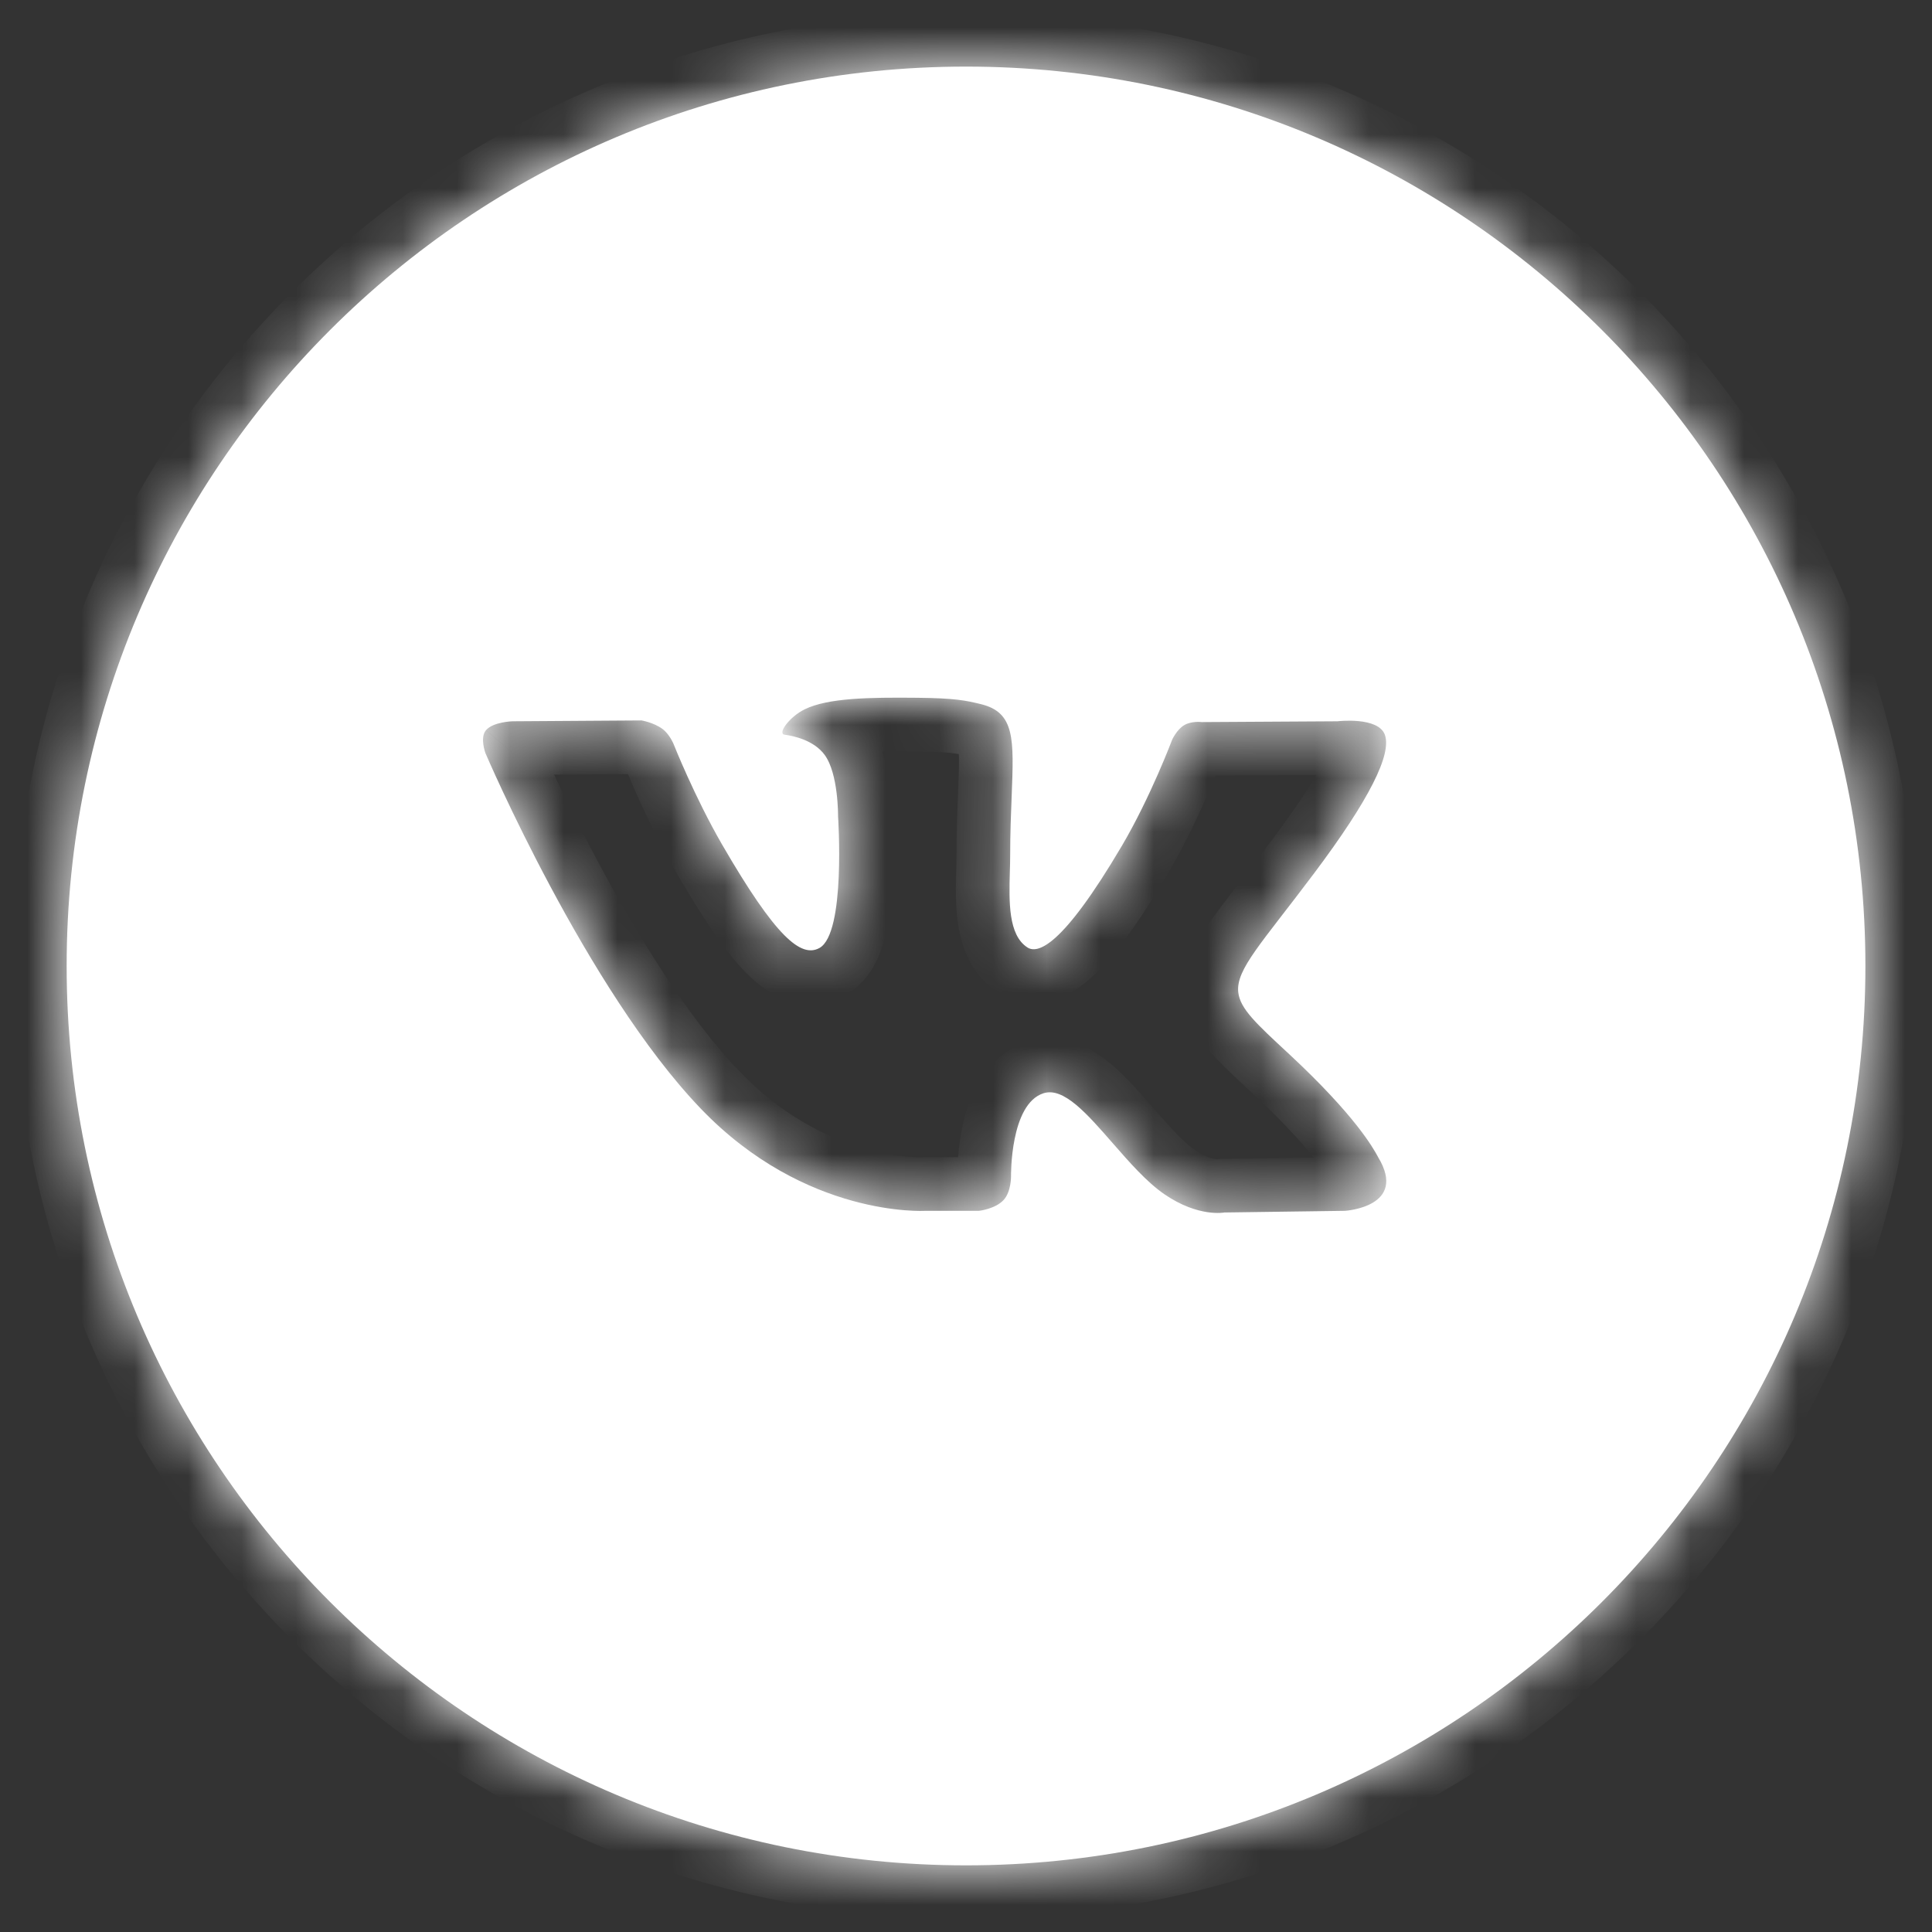 <svg width="36" height="36" viewBox="0 0 36 36" fill="none" xmlns="http://www.w3.org/2000/svg">
<rect x="0" y="0" width="36" height="36" fill="#333333" stroke="none"/>
<mask id="path-1-inside-1_274_1887" fill="white">
<path fill-rule="evenodd" clip-rule="evenodd" d="M18.001 34.758C27.256 34.758 34.759 27.255 34.759 18C34.759 8.744 27.256 1.241 18.001 1.241C8.745 1.241 1.242 8.744 1.242 18C1.242 27.255 8.745 34.758 18.001 34.758ZM18.241 22.562H17.235C17.235 22.562 15.015 22.696 13.06 20.66C10.928 18.44 9.046 14.035 9.046 14.035C9.046 14.035 8.937 13.746 9.055 13.607C9.188 13.45 9.549 13.44 9.549 13.44L11.954 13.424C11.954 13.424 12.18 13.462 12.342 13.581C12.476 13.679 12.551 13.863 12.551 13.863C12.551 13.863 12.94 14.846 13.454 15.735C14.459 17.471 14.927 17.851 15.268 17.665C15.765 17.394 15.616 15.211 15.616 15.211C15.616 15.211 15.625 14.418 15.366 14.066C15.165 13.792 14.786 13.712 14.619 13.69C14.484 13.672 14.706 13.358 14.994 13.217C15.427 13.005 16.191 12.993 17.094 13.002C17.797 13.009 18 13.053 18.275 13.12C18.913 13.274 18.893 13.768 18.851 14.833C18.838 15.151 18.823 15.521 18.823 15.947C18.823 16.044 18.82 16.146 18.817 16.251C18.802 16.797 18.785 17.422 19.144 17.654C19.328 17.773 19.779 17.671 20.906 15.758C21.44 14.851 21.841 13.784 21.841 13.784C21.841 13.784 21.928 13.594 22.064 13.513C22.203 13.43 22.391 13.455 22.391 13.455L24.922 13.44C24.922 13.44 25.682 13.349 25.805 13.692C25.935 14.053 25.521 14.894 24.487 16.272C23.505 17.581 23.028 18.062 23.073 18.488C23.106 18.798 23.416 19.08 24.01 19.631C25.256 20.788 25.588 21.395 25.667 21.539C25.673 21.551 25.678 21.559 25.681 21.565C26.239 22.489 25.063 22.562 25.063 22.562L22.816 22.593C22.816 22.593 22.332 22.689 21.697 22.253C21.364 22.024 21.04 21.652 20.73 21.297C20.256 20.754 19.819 20.252 19.445 20.371C18.819 20.57 18.839 21.919 18.839 21.919C18.839 21.919 18.843 22.208 18.7 22.361C18.545 22.529 18.241 22.562 18.241 22.562Z"/>
</mask>
<path fill-rule="evenodd" clip-rule="evenodd" d="M18.001 34.758C27.256 34.758 34.759 27.255 34.759 18C34.759 8.744 27.256 1.241 18.001 1.241C8.745 1.241 1.242 8.744 1.242 18C1.242 27.255 8.745 34.758 18.001 34.758ZM18.241 22.562H17.235C17.235 22.562 15.015 22.696 13.06 20.66C10.928 18.44 9.046 14.035 9.046 14.035C9.046 14.035 8.937 13.746 9.055 13.607C9.188 13.45 9.549 13.44 9.549 13.44L11.954 13.424C11.954 13.424 12.18 13.462 12.342 13.581C12.476 13.679 12.551 13.863 12.551 13.863C12.551 13.863 12.94 14.846 13.454 15.735C14.459 17.471 14.927 17.851 15.268 17.665C15.765 17.394 15.616 15.211 15.616 15.211C15.616 15.211 15.625 14.418 15.366 14.066C15.165 13.792 14.786 13.712 14.619 13.69C14.484 13.672 14.706 13.358 14.994 13.217C15.427 13.005 16.191 12.993 17.094 13.002C17.797 13.009 18 13.053 18.275 13.12C18.913 13.274 18.893 13.768 18.851 14.833C18.838 15.151 18.823 15.521 18.823 15.947C18.823 16.044 18.82 16.146 18.817 16.251C18.802 16.797 18.785 17.422 19.144 17.654C19.328 17.773 19.779 17.671 20.906 15.758C21.44 14.851 21.841 13.784 21.841 13.784C21.841 13.784 21.928 13.594 22.064 13.513C22.203 13.43 22.391 13.455 22.391 13.455L24.922 13.44C24.922 13.44 25.682 13.349 25.805 13.692C25.935 14.053 25.521 14.894 24.487 16.272C23.505 17.581 23.028 18.062 23.073 18.488C23.106 18.798 23.416 19.08 24.01 19.631C25.256 20.788 25.588 21.395 25.667 21.539C25.673 21.551 25.678 21.559 25.681 21.565C26.239 22.489 25.063 22.562 25.063 22.562L22.816 22.593C22.816 22.593 22.332 22.689 21.697 22.253C21.364 22.024 21.04 21.652 20.73 21.297C20.256 20.754 19.819 20.252 19.445 20.371C18.819 20.57 18.839 21.919 18.839 21.919C18.839 21.919 18.843 22.208 18.7 22.361C18.545 22.529 18.241 22.562 18.241 22.562Z" fill="white"/>
<path d="M17.235 22.562V21.562H17.205L17.175 21.564L17.235 22.562ZM18.241 22.562V23.562H18.296L18.351 23.556L18.241 22.562ZM13.06 20.66L12.339 21.353L12.339 21.353L13.06 20.66ZM9.046 14.035L8.11 14.387L8.117 14.408L8.126 14.428L9.046 14.035ZM9.055 13.607L8.291 12.961L8.291 12.962L9.055 13.607ZM9.549 13.44L9.542 12.44L9.531 12.44L9.521 12.44L9.549 13.44ZM11.954 13.424L12.118 12.438L12.033 12.423L11.947 12.424L11.954 13.424ZM12.342 13.581L12.935 12.775L12.934 12.775L12.342 13.581ZM12.551 13.863L13.481 13.495L13.477 13.485L12.551 13.863ZM13.454 15.735L14.32 15.234L14.32 15.234L13.454 15.735ZM15.268 17.665L15.747 18.543L15.747 18.543L15.268 17.665ZM15.616 15.211L14.616 15.199L14.616 15.239L14.619 15.279L15.616 15.211ZM15.366 14.066L14.56 14.658L14.56 14.658L15.366 14.066ZM14.619 13.69L14.487 14.681L14.487 14.681L14.619 13.69ZM14.994 13.217L15.434 14.115L15.434 14.115L14.994 13.217ZM17.094 13.002L17.104 12.002H17.104L17.094 13.002ZM18.275 13.12L18.51 12.148L18.51 12.148L18.275 13.12ZM18.851 14.833L17.851 14.793L18.851 14.833ZM18.817 16.251L17.817 16.224V16.224L18.817 16.251ZM19.144 17.654L18.602 18.494L18.602 18.494L19.144 17.654ZM20.906 15.758L21.768 16.265L21.768 16.265L20.906 15.758ZM21.841 13.784L20.932 13.367L20.917 13.399L20.905 13.433L21.841 13.784ZM22.064 13.513L22.578 14.371L22.578 14.371L22.064 13.513ZM22.391 13.455L22.256 14.446L22.326 14.456L22.397 14.455L22.391 13.455ZM24.922 13.44L24.928 14.44L24.984 14.439L25.04 14.433L24.922 13.44ZM25.805 13.692L24.864 14.03L24.864 14.03L25.805 13.692ZM24.487 16.272L23.687 15.672L23.687 15.672L24.487 16.272ZM23.073 18.488L24.067 18.383V18.383L23.073 18.488ZM24.01 19.631L24.691 18.898L24.69 18.898L24.01 19.631ZM25.667 21.539L26.544 21.059L26.544 21.059L25.667 21.539ZM25.681 21.565L26.538 21.049L26.537 21.048L25.681 21.565ZM25.063 22.562L25.077 23.562L25.101 23.562L25.125 23.56L25.063 22.562ZM22.816 22.593L22.802 21.594L22.711 21.595L22.621 21.613L22.816 22.593ZM21.697 22.253L22.263 21.428L22.263 21.428L21.697 22.253ZM20.73 21.297L21.483 20.64L20.73 21.297ZM19.445 20.371L19.143 19.418L19.143 19.418L19.445 20.371ZM18.839 21.919L17.839 21.934L17.839 21.935L18.839 21.919ZM18.7 22.361L19.433 23.042L19.433 23.042L18.7 22.361ZM33.759 18C33.759 26.703 26.704 33.758 18.001 33.758V35.758C27.809 35.758 35.759 27.808 35.759 18H33.759ZM18.001 2.241C26.704 2.241 33.759 9.297 33.759 18H35.759C35.759 8.192 27.809 0.241 18.001 0.241V2.241ZM2.242 18C2.242 9.297 9.298 2.241 18.001 2.241V0.241C8.193 0.241 0.242 8.192 0.242 18H2.242ZM18.001 33.758C9.298 33.758 2.242 26.703 2.242 18H0.242C0.242 27.808 8.193 35.758 18.001 35.758V33.758ZM17.235 23.562H18.241V21.562H17.235V23.562ZM12.339 21.353C13.461 22.521 14.673 23.078 15.614 23.338C16.083 23.468 16.485 23.524 16.777 23.548C16.924 23.56 17.043 23.563 17.131 23.564C17.175 23.564 17.211 23.563 17.238 23.563C17.252 23.562 17.264 23.562 17.273 23.561C17.278 23.561 17.282 23.561 17.286 23.561C17.288 23.561 17.29 23.561 17.291 23.561C17.292 23.56 17.293 23.56 17.293 23.56C17.294 23.56 17.294 23.56 17.294 23.56C17.295 23.56 17.295 23.56 17.235 22.562C17.175 21.564 17.176 21.564 17.176 21.564C17.176 21.564 17.177 21.564 17.177 21.564C17.177 21.564 17.178 21.564 17.178 21.564C17.18 21.564 17.18 21.564 17.181 21.564C17.183 21.563 17.184 21.563 17.184 21.563C17.185 21.563 17.184 21.563 17.181 21.564C17.175 21.564 17.162 21.564 17.141 21.564C17.1 21.564 17.031 21.562 16.938 21.554C16.753 21.539 16.478 21.502 16.148 21.411C15.491 21.229 14.614 20.834 13.782 19.967L12.339 21.353ZM9.046 14.035C8.126 14.428 8.126 14.428 8.126 14.428C8.126 14.428 8.126 14.429 8.126 14.429C8.126 14.429 8.127 14.429 8.127 14.43C8.127 14.431 8.128 14.432 8.128 14.433C8.129 14.436 8.131 14.44 8.133 14.444C8.137 14.454 8.143 14.467 8.151 14.485C8.166 14.52 8.188 14.571 8.217 14.636C8.275 14.766 8.36 14.953 8.468 15.183C8.683 15.642 8.993 16.278 9.372 16.987C10.117 18.381 11.173 20.139 12.339 21.353L13.782 19.967C12.815 18.961 11.864 17.407 11.135 16.044C10.777 15.373 10.483 14.769 10.278 14.334C10.177 14.116 10.097 13.941 10.044 13.822C10.017 13.762 9.997 13.716 9.984 13.685C9.977 13.67 9.972 13.659 9.969 13.652C9.968 13.648 9.966 13.645 9.966 13.644C9.965 13.643 9.965 13.642 9.965 13.642C9.965 13.642 9.965 13.642 9.965 13.642C9.965 13.642 9.965 13.642 9.965 13.642C9.965 13.642 9.965 13.642 9.046 14.035ZM8.291 12.962C7.935 13.383 7.998 13.883 8.015 14.01C8.03 14.114 8.052 14.202 8.069 14.262C8.078 14.293 8.086 14.32 8.093 14.34C8.097 14.351 8.1 14.36 8.103 14.368C8.104 14.372 8.105 14.375 8.106 14.379C8.107 14.38 8.108 14.382 8.108 14.383C8.108 14.384 8.109 14.385 8.109 14.385C8.109 14.386 8.109 14.386 8.109 14.386C8.109 14.386 8.109 14.387 8.109 14.387C8.11 14.387 8.11 14.387 9.046 14.035C9.982 13.683 9.982 13.683 9.982 13.684C9.982 13.684 9.982 13.684 9.982 13.684C9.982 13.684 9.982 13.685 9.982 13.685C9.982 13.686 9.983 13.686 9.983 13.687C9.983 13.688 9.984 13.689 9.984 13.69C9.985 13.692 9.986 13.694 9.986 13.696C9.988 13.699 9.988 13.702 9.989 13.705C9.991 13.709 9.992 13.712 9.992 13.714C9.993 13.715 9.995 13.722 9.997 13.736C9.998 13.746 10.005 13.795 9.994 13.869C9.984 13.942 9.95 14.097 9.819 14.252L8.291 12.962ZM9.549 13.44C9.521 12.44 9.52 12.44 9.52 12.44C9.52 12.44 9.52 12.44 9.52 12.44C9.52 12.44 9.519 12.44 9.519 12.44C9.518 12.44 9.518 12.44 9.517 12.44C9.516 12.44 9.514 12.44 9.513 12.44C9.51 12.44 9.506 12.441 9.503 12.441C9.495 12.441 9.486 12.441 9.475 12.442C9.455 12.443 9.428 12.445 9.396 12.448C9.334 12.454 9.247 12.465 9.149 12.485C9.023 12.511 8.594 12.603 8.291 12.961L9.819 14.252C9.717 14.372 9.615 14.419 9.59 14.43C9.558 14.444 9.543 14.446 9.555 14.444C9.563 14.442 9.574 14.44 9.584 14.439C9.589 14.439 9.591 14.439 9.59 14.439C9.59 14.439 9.589 14.439 9.586 14.439C9.585 14.439 9.584 14.439 9.582 14.439C9.581 14.439 9.581 14.439 9.58 14.439C9.579 14.439 9.579 14.439 9.578 14.439C9.578 14.439 9.578 14.439 9.577 14.439C9.577 14.439 9.577 14.439 9.577 14.439C9.577 14.439 9.577 14.439 9.549 13.44ZM11.947 12.424L9.542 12.44L9.555 14.44L11.96 14.424L11.947 12.424ZM12.934 12.775C12.728 12.624 12.515 12.544 12.389 12.504C12.319 12.482 12.258 12.467 12.213 12.457C12.19 12.451 12.17 12.447 12.154 12.444C12.146 12.443 12.139 12.441 12.133 12.44C12.13 12.44 12.127 12.439 12.125 12.439C12.124 12.438 12.122 12.438 12.121 12.438C12.121 12.438 12.12 12.438 12.12 12.438C12.119 12.438 12.119 12.438 12.119 12.438C12.119 12.438 12.118 12.438 12.118 12.438C12.118 12.438 12.118 12.438 11.954 13.424C11.789 14.41 11.789 14.41 11.789 14.41C11.789 14.41 11.789 14.41 11.789 14.41C11.788 14.41 11.788 14.41 11.788 14.41C11.787 14.41 11.787 14.41 11.786 14.41C11.785 14.41 11.785 14.409 11.784 14.409C11.782 14.409 11.78 14.409 11.779 14.409C11.777 14.408 11.774 14.408 11.773 14.408C11.77 14.407 11.769 14.407 11.77 14.407C11.772 14.407 11.778 14.409 11.786 14.411C11.813 14.42 11.794 14.419 11.75 14.387L12.934 12.775ZM12.551 13.863C13.477 13.485 13.477 13.485 13.477 13.485C13.477 13.485 13.477 13.485 13.477 13.485C13.477 13.484 13.476 13.484 13.476 13.484C13.476 13.483 13.476 13.483 13.476 13.482C13.475 13.481 13.475 13.48 13.474 13.478C13.473 13.476 13.472 13.473 13.471 13.47C13.468 13.464 13.465 13.457 13.462 13.45C13.455 13.435 13.447 13.417 13.437 13.396C13.417 13.355 13.388 13.3 13.351 13.239C13.286 13.132 13.153 12.936 12.935 12.775L11.75 14.386C11.702 14.351 11.674 14.32 11.662 14.306C11.65 14.291 11.644 14.281 11.643 14.279C11.641 14.276 11.639 14.273 11.638 14.269C11.637 14.267 11.635 14.264 11.633 14.259C11.632 14.257 11.631 14.255 11.63 14.251C11.629 14.25 11.628 14.248 11.627 14.246C11.627 14.245 11.627 14.244 11.626 14.243C11.626 14.243 11.626 14.242 11.626 14.242C11.625 14.242 11.625 14.241 11.625 14.241C11.625 14.241 11.625 14.241 11.625 14.241C11.625 14.24 11.625 14.24 12.551 13.863ZM14.32 15.234C14.085 14.829 13.875 14.394 13.721 14.053C13.644 13.884 13.583 13.742 13.542 13.643C13.521 13.594 13.505 13.556 13.495 13.53C13.49 13.518 13.486 13.508 13.484 13.502C13.482 13.499 13.482 13.497 13.481 13.496C13.481 13.495 13.481 13.495 13.481 13.495C13.481 13.495 13.481 13.495 13.481 13.495C13.481 13.495 13.481 13.495 13.481 13.495C13.481 13.495 13.481 13.495 13.481 13.495C13.481 13.495 13.481 13.495 12.551 13.863C11.621 14.231 11.621 14.231 11.621 14.231C11.621 14.231 11.621 14.231 11.621 14.231C11.621 14.231 11.621 14.231 11.621 14.231C11.621 14.232 11.622 14.232 11.622 14.232C11.622 14.233 11.623 14.234 11.623 14.236C11.624 14.238 11.625 14.242 11.627 14.246C11.631 14.255 11.636 14.268 11.642 14.283C11.655 14.315 11.674 14.361 11.698 14.417C11.745 14.53 11.813 14.69 11.899 14.878C12.068 15.251 12.309 15.752 12.589 16.236L14.32 15.234ZM14.79 16.787C14.951 16.699 15.148 16.686 15.304 16.739C15.408 16.775 15.415 16.813 15.322 16.718C15.134 16.528 14.819 16.097 14.32 15.234L12.589 16.236C13.094 17.109 13.516 17.736 13.899 18.124C14.09 18.317 14.342 18.524 14.66 18.633C15.031 18.759 15.415 18.724 15.747 18.543L14.79 16.787ZM15.616 15.211C14.619 15.279 14.619 15.279 14.619 15.279C14.619 15.279 14.618 15.279 14.618 15.279C14.618 15.278 14.618 15.278 14.618 15.278C14.618 15.278 14.618 15.278 14.619 15.279C14.619 15.279 14.619 15.28 14.619 15.281C14.619 15.284 14.619 15.289 14.62 15.296C14.62 15.309 14.622 15.33 14.623 15.357C14.626 15.411 14.629 15.49 14.632 15.586C14.638 15.78 14.641 16.036 14.63 16.293C14.618 16.56 14.594 16.788 14.558 16.943C14.54 17.021 14.527 17.043 14.534 17.029C14.536 17.027 14.601 16.89 14.789 16.787L15.747 18.543C16.06 18.372 16.229 18.108 16.317 17.935C16.411 17.75 16.469 17.556 16.507 17.392C16.583 17.061 16.614 16.692 16.628 16.379C16.642 16.057 16.638 15.75 16.631 15.527C16.628 15.414 16.624 15.32 16.62 15.254C16.619 15.22 16.617 15.194 16.616 15.175C16.615 15.166 16.615 15.158 16.615 15.153C16.614 15.15 16.614 15.148 16.614 15.146C16.614 15.145 16.614 15.145 16.614 15.144C16.614 15.144 16.614 15.143 16.614 15.143C16.614 15.143 16.614 15.143 16.614 15.143C16.614 15.143 16.614 15.143 15.616 15.211ZM14.56 14.658C14.527 14.612 14.534 14.602 14.553 14.67C14.57 14.728 14.585 14.805 14.596 14.894C14.607 14.981 14.612 15.062 14.614 15.122C14.616 15.151 14.616 15.174 14.616 15.188C14.616 15.195 14.616 15.199 14.616 15.201C14.616 15.202 14.616 15.203 14.616 15.203C14.616 15.202 14.616 15.202 14.616 15.201C14.616 15.201 14.616 15.201 14.616 15.201C14.616 15.2 14.616 15.2 14.616 15.2C14.616 15.2 14.616 15.2 14.616 15.2C14.616 15.2 14.616 15.199 15.616 15.211C16.616 15.222 16.616 15.222 16.616 15.222C16.616 15.222 16.616 15.222 16.616 15.222C16.616 15.221 16.616 15.221 16.616 15.221C16.616 15.22 16.616 15.22 16.616 15.219C16.616 15.218 16.616 15.216 16.616 15.215C16.616 15.211 16.616 15.207 16.616 15.202C16.616 15.193 16.616 15.18 16.616 15.165C16.616 15.134 16.615 15.092 16.613 15.041C16.609 14.942 16.6 14.803 16.581 14.647C16.549 14.396 16.468 13.876 16.172 13.473L14.56 14.658ZM14.487 14.681C14.501 14.683 14.522 14.687 14.545 14.692C14.569 14.698 14.589 14.704 14.605 14.711C14.621 14.717 14.623 14.72 14.616 14.715C14.608 14.71 14.585 14.692 14.56 14.658L16.172 13.473C15.923 13.135 15.595 12.954 15.355 12.857C15.11 12.758 14.884 12.717 14.751 12.699L14.487 14.681ZM14.554 12.319C14.26 12.463 14.013 12.682 13.851 12.896C13.785 12.982 13.646 13.18 13.597 13.447C13.571 13.587 13.546 13.881 13.726 14.183C13.929 14.524 14.256 14.651 14.487 14.681L14.751 12.699C14.948 12.725 15.252 12.838 15.443 13.158C15.611 13.439 15.583 13.704 15.563 13.809C15.542 13.926 15.503 14.005 15.487 14.036C15.468 14.072 15.451 14.095 15.445 14.104C15.432 14.121 15.44 14.112 15.434 14.115L14.554 12.319ZM17.104 12.002C16.654 11.998 16.196 11.997 15.789 12.03C15.399 12.06 14.945 12.127 14.554 12.319L15.434 14.115C15.475 14.095 15.619 14.049 15.946 14.024C16.255 13.999 16.631 13.998 17.084 14.002L17.104 12.002ZM18.51 12.148C18.152 12.061 17.873 12.01 17.104 12.002L17.084 14.002C17.419 14.005 17.606 14.018 17.729 14.032C17.841 14.045 17.914 14.061 18.041 14.092L18.51 12.148ZM19.85 14.873C19.868 14.409 19.901 13.841 19.788 13.39C19.721 13.124 19.591 12.832 19.337 12.585C19.085 12.341 18.788 12.215 18.51 12.148L18.04 14.092C18.082 14.102 18.021 14.095 17.944 14.02C17.864 13.943 17.846 13.869 17.849 13.879C17.855 13.902 17.867 13.976 17.869 14.148C17.87 14.316 17.862 14.518 17.851 14.793L19.85 14.873ZM19.823 15.947C19.823 15.543 19.837 15.192 19.85 14.873L17.851 14.793C17.839 15.111 17.823 15.498 17.823 15.947H19.823ZM19.817 16.279C19.82 16.176 19.823 16.06 19.823 15.947H17.823C17.823 16.027 17.82 16.116 17.817 16.224L19.817 16.279ZM19.687 16.814C19.78 16.874 19.824 16.946 19.838 16.975C19.849 16.996 19.839 16.985 19.829 16.919C19.819 16.855 19.813 16.769 19.811 16.654C19.81 16.539 19.813 16.419 19.817 16.279L17.817 16.224C17.811 16.474 17.797 16.862 17.852 17.221C17.904 17.561 18.054 18.14 18.602 18.494L19.687 16.814ZM20.044 15.25C19.493 16.187 19.161 16.582 19.002 16.726C18.922 16.797 18.953 16.744 19.083 16.71C19.26 16.663 19.488 16.685 19.687 16.814L18.602 18.494C18.892 18.681 19.246 18.735 19.594 18.643C19.896 18.564 20.144 18.388 20.342 18.21C20.736 17.855 21.193 17.242 21.768 16.265L20.044 15.25ZM21.841 13.784C20.905 13.433 20.905 13.433 20.905 13.433C20.905 13.433 20.905 13.432 20.905 13.432C20.905 13.432 20.905 13.432 20.905 13.432C20.905 13.432 20.905 13.432 20.905 13.432C20.905 13.432 20.905 13.433 20.904 13.433C20.904 13.435 20.903 13.437 20.902 13.44C20.9 13.447 20.896 13.457 20.89 13.47C20.88 13.498 20.863 13.539 20.842 13.592C20.799 13.698 20.737 13.85 20.658 14.029C20.499 14.391 20.284 14.844 20.044 15.25L21.768 16.265C22.063 15.764 22.314 15.231 22.489 14.833C22.578 14.632 22.649 14.461 22.698 14.338C22.722 14.277 22.742 14.228 22.755 14.194C22.762 14.177 22.767 14.163 22.77 14.153C22.772 14.148 22.774 14.145 22.775 14.142C22.776 14.14 22.776 14.139 22.776 14.138C22.776 14.138 22.777 14.137 22.777 14.137C22.777 14.137 22.777 14.137 22.777 14.137C22.777 14.136 22.777 14.136 22.777 14.136C22.777 14.136 22.777 14.136 21.841 13.784ZM21.551 12.655C21.295 12.808 21.14 13.02 21.072 13.121C21.031 13.182 20.999 13.238 20.977 13.278C20.965 13.299 20.956 13.318 20.949 13.332C20.945 13.34 20.942 13.347 20.939 13.352C20.938 13.355 20.936 13.358 20.935 13.36C20.935 13.362 20.934 13.363 20.934 13.364C20.933 13.364 20.933 13.365 20.933 13.366C20.933 13.366 20.933 13.366 20.933 13.366C20.932 13.367 20.932 13.367 20.932 13.367C20.932 13.367 20.932 13.367 21.841 13.784C22.75 14.202 22.75 14.202 22.75 14.202C22.75 14.202 22.749 14.202 22.749 14.203C22.749 14.203 22.749 14.203 22.749 14.203C22.749 14.204 22.748 14.204 22.748 14.205C22.748 14.206 22.747 14.207 22.747 14.207C22.746 14.209 22.745 14.211 22.745 14.212C22.743 14.215 22.742 14.218 22.741 14.22C22.739 14.224 22.738 14.227 22.737 14.229C22.735 14.231 22.734 14.234 22.731 14.238C22.729 14.24 22.721 14.253 22.703 14.272C22.687 14.289 22.646 14.33 22.578 14.371L21.551 12.655ZM22.391 13.455C22.526 12.464 22.526 12.464 22.525 12.464C22.525 12.464 22.525 12.464 22.525 12.464C22.524 12.464 22.524 12.464 22.524 12.464C22.523 12.464 22.522 12.464 22.521 12.464C22.52 12.464 22.518 12.463 22.517 12.463C22.514 12.463 22.51 12.462 22.506 12.462C22.499 12.461 22.491 12.46 22.481 12.459C22.463 12.457 22.441 12.456 22.415 12.454C22.364 12.451 22.296 12.45 22.218 12.455C22.078 12.464 21.815 12.497 21.551 12.655L22.578 14.371C22.453 14.446 22.353 14.45 22.342 14.451C22.327 14.452 22.315 14.452 22.304 14.451C22.298 14.451 22.292 14.45 22.284 14.45C22.28 14.449 22.276 14.449 22.271 14.448C22.269 14.448 22.267 14.447 22.264 14.447C22.263 14.447 22.262 14.447 22.26 14.447C22.26 14.447 22.259 14.447 22.258 14.446C22.258 14.446 22.258 14.446 22.257 14.446C22.257 14.446 22.257 14.446 22.257 14.446C22.256 14.446 22.256 14.446 22.391 13.455ZM24.916 12.44L22.385 12.455L22.397 14.455L24.928 14.44L24.916 12.44ZM26.747 13.355C26.591 12.921 26.256 12.699 26.025 12.596C25.797 12.493 25.57 12.457 25.416 12.442C25.251 12.426 25.102 12.427 25 12.432C24.947 12.434 24.902 12.437 24.869 12.44C24.852 12.441 24.838 12.443 24.827 12.444C24.822 12.445 24.817 12.445 24.813 12.446C24.811 12.446 24.809 12.446 24.808 12.446C24.807 12.446 24.806 12.446 24.805 12.447C24.805 12.447 24.805 12.447 24.804 12.447C24.804 12.447 24.804 12.447 24.804 12.447C24.804 12.447 24.803 12.447 24.922 13.44C25.04 14.433 25.04 14.433 25.04 14.433C25.04 14.433 25.04 14.433 25.039 14.433C25.039 14.433 25.039 14.433 25.039 14.433C25.038 14.433 25.038 14.433 25.037 14.433C25.036 14.433 25.036 14.433 25.035 14.433C25.034 14.433 25.033 14.433 25.034 14.433C25.034 14.433 25.036 14.433 25.04 14.433C25.049 14.432 25.065 14.431 25.085 14.43C25.129 14.428 25.178 14.428 25.22 14.432C25.271 14.437 25.257 14.443 25.206 14.42C25.152 14.396 24.958 14.292 24.864 14.03L26.747 13.355ZM25.287 16.872C25.818 16.165 26.22 15.556 26.475 15.052C26.602 14.801 26.709 14.543 26.771 14.29C26.829 14.052 26.874 13.709 26.747 13.355L24.864 14.03C24.802 13.856 24.843 13.753 24.828 13.817C24.816 13.866 24.78 13.972 24.69 14.149C24.512 14.5 24.191 15.001 23.687 15.672L25.287 16.872ZM24.067 18.383C24.088 18.581 23.968 18.636 24.214 18.285C24.443 17.959 24.756 17.58 25.287 16.872L23.687 15.672C23.237 16.273 22.82 16.789 22.576 17.137C22.35 17.46 22.013 17.969 22.078 18.592L24.067 18.383ZM24.69 18.898C24.374 18.605 24.196 18.44 24.083 18.311C23.971 18.183 24.051 18.228 24.067 18.383L22.078 18.592C22.128 19.058 22.379 19.399 22.578 19.628C22.777 19.855 23.052 20.106 23.33 20.364L24.69 18.898ZM26.544 21.059C26.409 20.812 26.008 20.121 24.691 18.898L23.33 20.364C24.504 21.454 24.767 21.978 24.79 22.019L26.544 21.059ZM26.537 21.048C26.542 21.055 26.545 21.061 26.547 21.063C26.548 21.066 26.549 21.068 26.549 21.068C26.549 21.068 26.549 21.068 26.548 21.066C26.547 21.064 26.546 21.062 26.544 21.059L24.79 22.019C24.791 22.021 24.808 22.053 24.826 22.082L26.537 21.048ZM25.063 22.562C25.125 23.56 25.125 23.56 25.126 23.56C25.126 23.56 25.126 23.56 25.127 23.56C25.127 23.56 25.128 23.56 25.128 23.56C25.13 23.56 25.131 23.56 25.132 23.56C25.135 23.559 25.138 23.559 25.141 23.559C25.148 23.558 25.156 23.558 25.165 23.557C25.184 23.555 25.207 23.553 25.234 23.55C25.287 23.543 25.36 23.532 25.443 23.515C25.597 23.483 25.847 23.416 26.093 23.269C26.345 23.119 26.68 22.829 26.794 22.337C26.907 21.854 26.752 21.404 26.538 21.049L24.825 22.081C24.889 22.188 24.797 22.094 24.846 21.884C24.897 21.666 25.042 21.567 25.069 21.551C25.091 21.538 25.083 21.547 25.033 21.558C25.015 21.561 25 21.563 24.992 21.564C24.988 21.565 24.986 21.565 24.987 21.565C24.988 21.565 24.989 21.565 24.992 21.565C24.993 21.564 24.994 21.564 24.996 21.564C24.997 21.564 24.998 21.564 24.999 21.564C24.999 21.564 25 21.564 25 21.564C25 21.564 25.001 21.564 25.001 21.564C25.001 21.564 25.002 21.564 25.063 22.562ZM22.829 23.593L25.077 23.562L25.049 21.562L22.802 21.594L22.829 23.593ZM21.131 23.077C21.579 23.385 22.002 23.523 22.343 23.575C22.511 23.601 22.656 23.605 22.769 23.601C22.825 23.599 22.874 23.594 22.914 23.589C22.934 23.587 22.953 23.584 22.968 23.582C22.976 23.581 22.984 23.579 22.991 23.578C22.994 23.577 22.997 23.577 23 23.576C23.002 23.576 23.004 23.576 23.005 23.575C23.006 23.575 23.007 23.575 23.007 23.575C23.008 23.575 23.008 23.575 23.008 23.575C23.009 23.575 23.009 23.574 22.816 22.593C22.621 21.613 22.622 21.612 22.622 21.612C22.623 21.612 22.623 21.612 22.624 21.612C22.624 21.612 22.625 21.612 22.626 21.612C22.627 21.611 22.628 21.611 22.63 21.611C22.632 21.61 22.635 21.61 22.637 21.609C22.642 21.608 22.647 21.608 22.651 21.607C22.66 21.606 22.667 21.605 22.673 21.604C22.684 21.603 22.69 21.602 22.691 21.602C22.694 21.602 22.678 21.603 22.646 21.598C22.587 21.589 22.45 21.557 22.263 21.428L21.131 23.077ZM19.976 21.954C20.26 22.279 20.672 22.762 21.131 23.077L22.263 21.428C22.057 21.287 21.819 21.024 21.483 20.64L19.976 21.954ZM19.748 21.324C19.573 21.379 19.432 21.343 19.378 21.322C19.337 21.307 19.346 21.301 19.412 21.356C19.473 21.406 19.551 21.481 19.651 21.589C19.751 21.696 19.855 21.816 19.976 21.954L21.483 20.64C21.265 20.389 20.979 20.057 20.688 19.816C20.447 19.616 19.866 19.188 19.143 19.418L19.748 21.324ZM18.839 21.919C19.838 21.905 19.838 21.905 19.838 21.905C19.838 21.905 19.838 21.906 19.838 21.906C19.838 21.906 19.838 21.906 19.838 21.907C19.838 21.907 19.838 21.907 19.838 21.908C19.838 21.908 19.838 21.909 19.838 21.909C19.838 21.909 19.838 21.907 19.838 21.905C19.838 21.901 19.839 21.892 19.839 21.88C19.839 21.854 19.84 21.815 19.843 21.767C19.85 21.666 19.863 21.54 19.887 21.418C19.914 21.288 19.944 21.212 19.959 21.184C19.976 21.155 19.922 21.269 19.748 21.324L19.143 19.418C18.656 19.572 18.369 19.929 18.213 20.209C18.056 20.49 17.974 20.789 17.927 21.021C17.878 21.262 17.857 21.485 17.847 21.644C17.842 21.725 17.84 21.793 17.839 21.843C17.839 21.868 17.839 21.888 17.838 21.903C17.838 21.911 17.839 21.918 17.839 21.923C17.839 21.925 17.839 21.927 17.839 21.929C17.839 21.93 17.839 21.931 17.839 21.932C17.839 21.932 17.839 21.933 17.839 21.933C17.839 21.933 17.839 21.933 17.839 21.934C17.839 21.934 17.839 21.934 18.839 21.919ZM19.433 23.042C19.7 22.755 19.779 22.416 19.807 22.263C19.824 22.169 19.832 22.087 19.835 22.028C19.837 21.998 19.838 21.972 19.838 21.951C19.838 21.941 19.839 21.931 19.839 21.923C19.839 21.919 19.839 21.916 19.839 21.913C19.839 21.911 19.839 21.909 19.838 21.908C19.838 21.907 19.838 21.906 19.838 21.906C19.838 21.905 19.838 21.905 19.838 21.905C19.838 21.904 19.838 21.904 19.838 21.904C19.838 21.904 19.838 21.904 18.839 21.919C17.839 21.935 17.839 21.935 17.839 21.935C17.839 21.935 17.839 21.934 17.839 21.934C17.839 21.934 17.839 21.934 17.839 21.933C17.839 21.933 17.839 21.932 17.839 21.932C17.839 21.93 17.839 21.929 17.839 21.928C17.839 21.926 17.839 21.924 17.839 21.922C17.839 21.919 17.839 21.916 17.839 21.913C17.839 21.909 17.839 21.907 17.839 21.906C17.839 21.905 17.839 21.905 17.839 21.903C17.84 21.902 17.843 21.884 17.855 21.853C17.867 21.824 17.898 21.756 17.968 21.681L19.433 23.042ZM18.241 22.562C18.351 23.556 18.351 23.556 18.351 23.556C18.351 23.556 18.352 23.556 18.352 23.556C18.352 23.556 18.352 23.556 18.353 23.556C18.353 23.556 18.354 23.556 18.355 23.556C18.356 23.555 18.358 23.555 18.359 23.555C18.363 23.555 18.366 23.554 18.37 23.554C18.378 23.553 18.387 23.552 18.397 23.55C18.418 23.547 18.444 23.543 18.474 23.537C18.533 23.526 18.614 23.509 18.706 23.48C18.86 23.433 19.176 23.318 19.433 23.042L17.968 21.681C18.069 21.572 18.156 21.557 18.119 21.568C18.116 21.57 18.111 21.571 18.108 21.571C18.107 21.571 18.108 21.571 18.112 21.57C18.114 21.57 18.116 21.57 18.119 21.57C18.121 21.569 18.123 21.569 18.125 21.569C18.126 21.569 18.127 21.569 18.128 21.569C18.129 21.568 18.129 21.568 18.13 21.568C18.13 21.568 18.13 21.568 18.131 21.568C18.131 21.568 18.131 21.568 18.131 21.568C18.131 21.568 18.132 21.568 18.241 22.562Z" fill="white" mask="url(#path-1-inside-1_274_1887)"/>
</svg>
